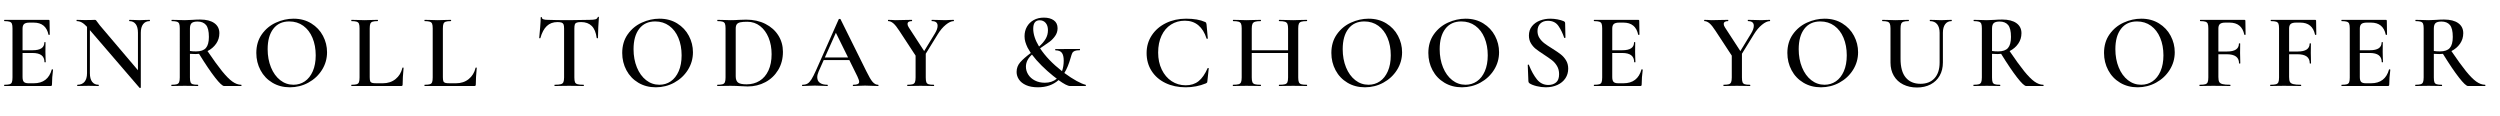<?xml version="1.0" encoding="utf-8"?>
<!-- Generator: Adobe Illustrator 16.0.3, SVG Export Plug-In . SVG Version: 6.00 Build 0)  -->
<!DOCTYPE svg PUBLIC "-//W3C//DTD SVG 1.1//EN" "http://www.w3.org/Graphics/SVG/1.1/DTD/svg11.dtd">
<svg version="1.1" id="Layer_1" xmlns="http://www.w3.org/2000/svg" xmlns:xlink="http://www.w3.org/1999/xlink" x="0px" y="0px"
	 width="832.585px" height="38.627px" viewBox="0 0 832.585 38.627" enable-background="new 0 0 832.585 38.627"
	 xml:space="preserve">
<g>
	<path d="M17.383,23.078c0.07,0,0.135,0.019,0.194,0.054c0.058,0.035,0.088,0.064,0.088,0.088c-0.235,1.786-0.353,3.42-0.353,4.9
		c0,0.189-0.035,0.324-0.105,0.406c-0.071,0.082-0.212,0.123-0.423,0.123H1.481c-0.071,0-0.106-0.07-0.106-0.211
		c0-0.142,0.035-0.213,0.106-0.213c0.799,0,1.38-0.058,1.745-0.176c0.364-0.117,0.611-0.346,0.741-0.688
		c0.129-0.34,0.194-0.863,0.194-1.568V9.467c0-0.705-0.065-1.222-0.194-1.551C3.837,7.587,3.584,7.358,3.208,7.229
		C2.833,7.1,2.257,7.035,1.481,7.035c-0.071,0-0.106-0.071-0.106-0.211c0-0.141,0.035-0.212,0.106-0.212h14.668
		c0.235,0,0.353,0.106,0.353,0.317l0.071,4.584c0,0.047-0.065,0.083-0.194,0.105c-0.13,0.024-0.206,0-0.229-0.07
		c-0.564-2.68-2.198-4.02-4.901-4.02H9.837c-0.846,0-1.445,0.153-1.798,0.458C7.687,8.292,7.51,8.81,7.51,9.538v7.193h3.385
		c2.585,0,3.878-0.869,3.878-2.609c0-0.071,0.064-0.106,0.194-0.106c0.129,0,0.194,0.035,0.194,0.106l-0.035,3.067l0.035,1.657
		c0.047,0.752,0.071,1.364,0.071,1.833c0,0.047-0.071,0.07-0.212,0.07c-0.141,0-0.211-0.023-0.211-0.07
		c0-2.021-1.317-3.032-3.949-3.032H7.51v8.004c0,0.776,0.146,1.317,0.441,1.622c0.293,0.306,0.816,0.458,1.569,0.458h1.728
		c3.149,0,5.148-1.527,5.994-4.583C17.242,23.102,17.289,23.078,17.383,23.078z"/>
	<path d="M49.928,6.823c0,0.141-0.024,0.211-0.071,0.211c-0.94,0-1.669,0.335-2.186,1.005c-0.517,0.67-0.776,1.628-0.776,2.874
		v18.229c0,0.071-0.059,0.118-0.176,0.142s-0.2,0.012-0.247-0.035L29.936,10.032v14.351c0,1.247,0.247,2.198,0.741,2.856
		s1.21,0.986,2.151,0.986c0.047,0,0.07,0.071,0.07,0.213c0,0.141-0.023,0.211-0.07,0.211c-0.635,0-1.117-0.012-1.446-0.035
		l-1.869-0.035l-2.081,0.035c-0.376,0.023-0.917,0.035-1.622,0.035c-0.07,0-0.105-0.07-0.105-0.211c0-0.142,0.035-0.213,0.105-0.213
		c1.011,0,1.792-0.328,2.345-0.986c0.552-0.658,0.829-1.609,0.829-2.856V8.938c-0.659-0.705-1.252-1.199-1.781-1.481
		c-0.529-0.282-1.076-0.423-1.64-0.423c-0.047,0-0.07-0.071-0.07-0.211c0-0.141,0.023-0.212,0.07-0.212l1.41,0.036
		c0.306,0.023,0.741,0.035,1.305,0.035l2.257-0.035c0.282-0.023,0.623-0.036,1.022-0.036c0.188,0,0.329,0.047,0.423,0.141
		c0.093,0.094,0.234,0.282,0.423,0.564l0.846,1.128l12.694,14.95V10.913c0-1.246-0.247-2.204-0.741-2.874s-1.199-1.005-2.116-1.005
		c-0.047,0-0.07-0.071-0.07-0.211c0-0.141,0.023-0.212,0.07-0.212l1.446,0.036c0.752,0.047,1.375,0.07,1.869,0.07
		c0.47,0,1.105-0.023,1.904-0.07l1.551-0.036C49.904,6.611,49.928,6.682,49.928,6.823z"/>
	<path d="M80.428,28.438c0,0.141-0.035,0.211-0.106,0.211h-5.677c-0.541,0-1.546-0.939-3.015-2.82
		c-1.469-1.881-3.25-4.514-5.342-7.899C65.771,17.977,65.372,18,65.09,18c-0.518,0-1.128-0.023-1.833-0.071v7.864
		c0,0.729,0.064,1.258,0.194,1.586c0.129,0.33,0.375,0.553,0.74,0.67c0.364,0.118,0.946,0.176,1.746,0.176
		c0.047,0,0.07,0.071,0.07,0.213c0,0.141-0.023,0.211-0.07,0.211c-0.776,0-1.375-0.012-1.798-0.035l-2.609-0.035l-2.539,0.035
		c-0.447,0.023-1.058,0.035-1.833,0.035c-0.071,0-0.106-0.07-0.106-0.211c0-0.142,0.035-0.213,0.106-0.213
		c0.799,0,1.38-0.058,1.745-0.176c0.364-0.117,0.617-0.346,0.758-0.688c0.141-0.34,0.211-0.863,0.211-1.568V9.467
		c0-0.705-0.065-1.222-0.194-1.551c-0.129-0.329-0.382-0.558-0.758-0.688c-0.376-0.129-0.952-0.194-1.728-0.194
		c-0.047,0-0.07-0.071-0.07-0.211c0-0.141,0.023-0.212,0.07-0.212l1.833,0.036c1.034,0.047,1.869,0.07,2.503,0.07
		c0.776,0,1.622-0.035,2.539-0.106c0.305-0.023,0.675-0.047,1.11-0.07c0.435-0.023,0.922-0.035,1.463-0.035
		c2.045,0,3.625,0.4,4.743,1.199c1.116,0.799,1.675,1.916,1.675,3.35c0,1.293-0.359,2.457-1.076,3.491
		c-0.717,1.035-1.675,1.857-2.874,2.468c1.927,2.845,3.538,5.065,4.831,6.664c1.292,1.599,2.438,2.757,3.438,3.474
		c0.999,0.717,1.98,1.074,2.944,1.074C80.393,28.225,80.428,28.296,80.428,28.438z M65.301,17.119c1.528,0,2.621-0.382,3.279-1.146
		c0.658-0.764,0.987-1.992,0.987-3.685c0-1.904-0.324-3.231-0.97-3.984c-0.647-0.752-1.581-1.128-2.803-1.128
		c-0.917,0-1.569,0.17-1.957,0.511s-0.582,0.958-0.582,1.851v7.44C63.82,17.072,64.502,17.119,65.301,17.119z"/>
	<path d="M90.706,27.538c-1.705-1.021-3.021-2.408-3.949-4.16c-0.929-1.751-1.393-3.66-1.393-5.729c0-2.421,0.611-4.496,1.833-6.224
		c1.222-1.728,2.792-3.026,4.708-3.896c1.916-0.87,3.873-1.305,5.871-1.305c2.233,0,4.196,0.523,5.889,1.569
		c1.692,1.046,2.991,2.428,3.896,4.143c0.905,1.716,1.357,3.538,1.357,5.465c0,2.14-0.564,4.103-1.692,5.889
		c-1.128,1.787-2.639,3.197-4.531,4.23c-1.893,1.035-3.944,1.552-6.153,1.552C94.355,29.072,92.409,28.561,90.706,27.538z
		 M101.53,27.081c1.116-0.764,1.998-1.887,2.645-3.368c0.646-1.481,0.97-3.243,0.97-5.289c0-2.162-0.359-4.102-1.076-5.818
		c-0.717-1.715-1.74-3.055-3.067-4.02c-1.329-0.963-2.886-1.446-4.672-1.446c-2.28,0-4.049,0.817-5.307,2.451
		c-1.257,1.634-1.886,3.896-1.886,6.788c0,2.233,0.37,4.255,1.111,6.065c0.74,1.81,1.763,3.226,3.067,4.248s2.78,1.533,4.425,1.533
		C99.15,28.225,100.414,27.844,101.53,27.081z"/>
	<path d="M123.126,25.652c0,0.635,0.053,1.093,0.159,1.375c0.106,0.282,0.312,0.471,0.617,0.564
		c0.305,0.095,0.799,0.141,1.481,0.141h2.116c1.668,0,3.079-0.464,4.231-1.393c1.151-0.929,1.916-2.181,2.292-3.755
		c0.023-0.07,0.094-0.1,0.211-0.088s0.176,0.053,0.176,0.123c-0.211,2.209-0.317,4.043-0.317,5.5c0,0.189-0.035,0.324-0.105,0.406
		c-0.071,0.082-0.212,0.123-0.423,0.123h-16.501c-0.047,0-0.071-0.07-0.071-0.211c0-0.142,0.023-0.213,0.071-0.213
		c0.799,0,1.38-0.058,1.745-0.176c0.364-0.117,0.611-0.346,0.741-0.688c0.129-0.34,0.194-0.863,0.194-1.568V9.467
		c0-0.705-0.065-1.222-0.194-1.551c-0.129-0.329-0.382-0.558-0.758-0.688c-0.376-0.129-0.952-0.194-1.728-0.194
		c-0.047,0-0.071-0.071-0.071-0.211c0-0.141,0.023-0.212,0.071-0.212l1.798,0.036c1.034,0.047,1.88,0.07,2.539,0.07
		c0.705,0,1.575-0.023,2.609-0.07l1.763-0.036c0.071,0,0.106,0.071,0.106,0.212c0,0.141-0.035,0.211-0.106,0.211
		c-0.775,0-1.346,0.065-1.71,0.194c-0.365,0.129-0.611,0.365-0.741,0.705c-0.129,0.341-0.194,0.864-0.194,1.569V25.652z"/>
	<path d="M147.491,25.652c0,0.635,0.053,1.093,0.159,1.375c0.106,0.282,0.312,0.471,0.617,0.564
		c0.305,0.095,0.799,0.141,1.481,0.141h2.116c1.668,0,3.079-0.464,4.231-1.393c1.151-0.929,1.916-2.181,2.292-3.755
		c0.023-0.07,0.094-0.1,0.211-0.088s0.176,0.053,0.176,0.123c-0.211,2.209-0.317,4.043-0.317,5.5c0,0.189-0.035,0.324-0.105,0.406
		c-0.071,0.082-0.212,0.123-0.423,0.123h-16.501c-0.047,0-0.071-0.07-0.071-0.211c0-0.142,0.023-0.213,0.071-0.213
		c0.799,0,1.38-0.058,1.745-0.176c0.364-0.117,0.611-0.346,0.741-0.688c0.129-0.34,0.194-0.863,0.194-1.568V9.467
		c0-0.705-0.065-1.222-0.194-1.551c-0.129-0.329-0.382-0.558-0.758-0.688c-0.376-0.129-0.952-0.194-1.728-0.194
		c-0.047,0-0.071-0.071-0.071-0.211c0-0.141,0.023-0.212,0.071-0.212l1.798,0.036c1.034,0.047,1.88,0.07,2.539,0.07
		c0.705,0,1.575-0.023,2.609-0.07l1.763-0.036c0.071,0,0.106,0.071,0.106,0.212c0,0.141-0.035,0.211-0.106,0.211
		c-0.775,0-1.346,0.065-1.71,0.194c-0.365,0.129-0.611,0.365-0.741,0.705c-0.129,0.341-0.194,0.864-0.194,1.569V25.652z"/>
	<path d="M182.098,8.674c-0.929,0.881-1.639,2.216-2.133,4.002c0,0.047-0.065,0.07-0.194,0.07c-0.129,0-0.194-0.035-0.194-0.105
		c0.094-0.917,0.2-2.098,0.317-3.544c0.118-1.445,0.176-2.533,0.176-3.261c0-0.118,0.064-0.176,0.194-0.176
		c0.129,0,0.194,0.059,0.194,0.176c0,0.517,0.658,0.775,1.974,0.775c2.021,0.071,4.384,0.106,7.087,0.106
		c1.387,0,2.856-0.023,4.408-0.07l2.397-0.036c0.893,0,1.545-0.058,1.957-0.176c0.411-0.117,0.675-0.353,0.793-0.705
		c0.023-0.094,0.094-0.141,0.211-0.141c0.117,0,0.176,0.047,0.176,0.141c-0.07,0.729-0.141,1.833-0.211,3.314
		c-0.071,1.481-0.106,2.68-0.106,3.597c0,0.07-0.065,0.105-0.194,0.105c-0.129,0-0.206-0.035-0.229-0.105
		c-0.235-1.81-0.788-3.144-1.657-4.002c-0.87-0.858-2.045-1.287-3.526-1.287c-0.658,0-1.146,0.059-1.463,0.176
		c-0.317,0.118-0.529,0.323-0.635,0.617c-0.106,0.294-0.159,0.758-0.159,1.393v16.255c0,0.729,0.07,1.258,0.211,1.586
		c0.141,0.33,0.423,0.553,0.846,0.67c0.423,0.118,1.093,0.176,2.01,0.176c0.071,0,0.106,0.071,0.106,0.213
		c0,0.141-0.035,0.211-0.106,0.211c-0.823,0-1.469-0.012-1.939-0.035l-2.892-0.035l-2.75,0.035
		c-0.494,0.023-1.176,0.035-2.045,0.035c-0.047,0-0.07-0.07-0.07-0.211c0-0.142,0.023-0.213,0.07-0.213
		c0.917,0,1.592-0.058,2.027-0.176c0.435-0.117,0.729-0.346,0.882-0.688c0.152-0.34,0.229-0.863,0.229-1.568V9.467
		c0-0.611-0.059-1.058-0.176-1.34c-0.118-0.282-0.33-0.481-0.635-0.599c-0.306-0.118-0.775-0.176-1.41-0.176
		C184.208,7.352,183.026,7.792,182.098,8.674z"/>
	<path d="M212.563,27.538c-1.705-1.021-3.021-2.408-3.949-4.16c-0.929-1.751-1.393-3.66-1.393-5.729
		c0-2.421,0.611-4.496,1.833-6.224c1.222-1.728,2.792-3.026,4.708-3.896c1.916-0.87,3.873-1.305,5.871-1.305
		c2.233,0,4.196,0.523,5.889,1.569c1.692,1.046,2.991,2.428,3.896,4.143c0.905,1.716,1.357,3.538,1.357,5.465
		c0,2.14-0.564,4.103-1.692,5.889c-1.128,1.787-2.639,3.197-4.531,4.23c-1.893,1.035-3.944,1.552-6.153,1.552
		C216.212,29.072,214.266,28.561,212.563,27.538z M223.387,27.081c1.116-0.764,1.998-1.887,2.645-3.368
		c0.646-1.481,0.97-3.243,0.97-5.289c0-2.162-0.359-4.102-1.076-5.818c-0.717-1.715-1.74-3.055-3.067-4.02
		c-1.329-0.963-2.886-1.446-4.672-1.446c-2.28,0-4.049,0.817-5.307,2.451c-1.257,1.634-1.886,3.896-1.886,6.788
		c0,2.233,0.37,4.255,1.111,6.065c0.74,1.81,1.763,3.226,3.067,4.248s2.78,1.533,4.425,1.533
		C221.007,28.225,222.271,27.844,223.387,27.081z"/>
	<path d="M246.464,28.684c-0.353-0.023-0.799-0.047-1.34-0.07c-0.541-0.023-1.152-0.035-1.833-0.035l-2.503,0.035
		c-0.447,0.023-1.07,0.035-1.869,0.035c-0.047,0-0.071-0.07-0.071-0.211c0-0.142,0.023-0.213,0.071-0.213
		c0.799,0,1.38-0.058,1.745-0.176c0.364-0.117,0.617-0.346,0.758-0.688c0.141-0.34,0.211-0.863,0.211-1.568V9.467
		c0-0.705-0.065-1.222-0.194-1.551c-0.129-0.329-0.382-0.558-0.758-0.688c-0.376-0.129-0.952-0.194-1.728-0.194
		c-0.047,0-0.07-0.071-0.07-0.211c0-0.141,0.023-0.212,0.07-0.212l1.869,0.036c1.034,0.047,1.857,0.07,2.468,0.07
		c0.94,0,1.892-0.035,2.856-0.106c1.175-0.047,1.962-0.07,2.363-0.07c2.397,0,4.524,0.47,6.382,1.41
		c1.856,0.94,3.297,2.222,4.319,3.844c1.022,1.622,1.534,3.444,1.534,5.465c0,2.281-0.529,4.296-1.586,6.047
		c-1.058,1.752-2.48,3.104-4.267,4.055c-1.787,0.952-3.75,1.428-5.888,1.428C248.274,28.79,247.428,28.754,246.464,28.684z
		 M252.97,26.921c1.257-0.776,2.239-1.922,2.944-3.438c0.705-1.516,1.058-3.332,1.058-5.447c0-2.021-0.335-3.849-1.005-5.483
		c-0.67-1.633-1.616-2.927-2.838-3.878c-1.222-0.952-2.645-1.428-4.266-1.428c-0.987,0-1.751,0.059-2.292,0.176
		c-0.541,0.118-0.935,0.335-1.181,0.652c-0.247,0.317-0.37,0.806-0.37,1.463v15.867c0,0.965,0.247,1.652,0.74,2.063
		c0.494,0.412,1.457,0.617,2.891,0.617C250.272,28.084,251.712,27.697,252.97,26.921z"/>
	<path d="M292.584,28.438c0,0.141-0.059,0.211-0.176,0.211c-0.447,0-1.164-0.023-2.151-0.07s-1.705-0.07-2.151-0.07
		c-0.588,0-1.281,0.023-2.08,0.07c-0.8,0.047-1.423,0.07-1.869,0.07c-0.094,0-0.141-0.07-0.141-0.211
		c0-0.142,0.047-0.213,0.141-0.213c0.682,0,1.181-0.075,1.499-0.229c0.317-0.152,0.476-0.405,0.476-0.758
		c0-0.354-0.2-0.952-0.599-1.799l-2.68-5.43h-8.533l-1.692,3.809c-0.306,0.705-0.458,1.34-0.458,1.903
		c0,0.823,0.293,1.446,0.881,1.869c0.587,0.423,1.411,0.634,2.468,0.634c0.118,0,0.176,0.071,0.176,0.213
		c0,0.141-0.059,0.211-0.176,0.211c-0.423,0-1.035-0.023-1.833-0.07c-0.894-0.047-1.669-0.07-2.327-0.07
		c-0.635,0-1.375,0.023-2.221,0.07c-0.752,0.047-1.375,0.07-1.869,0.07c-0.118,0-0.176-0.07-0.176-0.211
		c0-0.142,0.059-0.213,0.176-0.213c0.658,0,1.21-0.129,1.657-0.387c0.446-0.259,0.881-0.723,1.304-1.393
		c0.423-0.67,0.929-1.664,1.517-2.98L279.327,6.4c0.047-0.07,0.153-0.106,0.317-0.106c0.164,0,0.258,0.036,0.282,0.106l8.639,17.419
		c0.822,1.691,1.51,2.85,2.063,3.473s1.146,0.934,1.781,0.934C292.525,28.225,292.584,28.296,292.584,28.438z M274.708,19.129h7.722
		l-4.055-8.216L274.708,19.129z"/>
	<path d="M317.689,6.823c0,0.141-0.023,0.211-0.07,0.211c-0.776,0-1.657,0.405-2.645,1.216s-1.869,1.851-2.645,3.121l-4.02,6.523
		v7.899c0,0.729,0.064,1.258,0.194,1.586c0.129,0.33,0.375,0.553,0.74,0.67c0.364,0.118,0.946,0.176,1.746,0.176
		c0.07,0,0.106,0.071,0.106,0.213c0,0.141-0.036,0.211-0.106,0.211c-0.776,0-1.375-0.012-1.798-0.035l-2.574-0.035l-2.539,0.035
		c-0.47,0.023-1.093,0.035-1.869,0.035c-0.047,0-0.07-0.07-0.07-0.211c0-0.142,0.023-0.213,0.07-0.213
		c0.799,0,1.381-0.058,1.746-0.176c0.364-0.117,0.617-0.346,0.758-0.688c0.141-0.34,0.211-0.863,0.211-1.568v-7.264l-5.359-8.18
		c-0.799-1.246-1.487-2.11-2.063-2.592c-0.576-0.481-1.134-0.723-1.675-0.723c-0.071,0-0.106-0.071-0.106-0.211
		c0-0.141,0.035-0.212,0.106-0.212l1.164,0.036c0.517,0.047,0.893,0.07,1.128,0.07c0.799,0,1.927-0.023,3.385-0.07l2.186-0.036
		c0.047,0,0.07,0.071,0.07,0.212c0,0.141-0.023,0.211-0.07,0.211c-0.964,0-1.446,0.33-1.446,0.987c0,0.33,0.141,0.705,0.423,1.128
		l5.113,7.863l3.596-5.889c0.587-0.963,0.882-1.81,0.882-2.539c0-1.034-0.647-1.551-1.939-1.551c-0.047,0-0.071-0.071-0.071-0.211
		c0-0.141,0.023-0.212,0.071-0.212l1.833,0.036c0.987,0.047,1.892,0.07,2.715,0.07c0.399,0,0.882-0.023,1.446-0.07l1.305-0.036
		C317.666,6.611,317.689,6.682,317.689,6.823z"/>
	<path d="M361.641,28.456c-0.012,0.129-0.053,0.193-0.124,0.193h-5.148c-0.729,0-2.01-0.658-3.843-1.975
		c-1.787,1.599-4.079,2.397-6.876,2.397c-1.575,0-2.891-0.241-3.949-0.723c-1.058-0.481-1.846-1.11-2.363-1.886
		c-0.517-0.776-0.775-1.61-0.775-2.504c0-1.223,0.399-2.292,1.199-3.209c0.799-0.916,1.975-1.951,3.526-3.103
		c-0.329-0.517-0.682-1.105-1.058-1.763c-0.33-0.682-0.582-1.322-0.758-1.921c-0.176-0.6-0.264-1.228-0.264-1.887
		c0-1.175,0.264-2.233,0.793-3.173c0.529-0.94,1.281-1.68,2.256-2.221c0.975-0.541,2.109-0.811,3.403-0.811
		c1.363,0,2.462,0.3,3.296,0.899c0.834,0.6,1.252,1.476,1.252,2.627c0,0.94-0.265,1.793-0.793,2.556
		c-0.529,0.764-1.146,1.411-1.851,1.939s-1.763,1.264-3.173,2.204c1.716,2.609,4.148,5.148,7.299,7.616
		c0.375-1.081,0.564-2.244,0.564-3.491c0-1.198-0.206-2.074-0.617-2.626c-0.412-0.552-1.123-0.829-2.133-0.829
		c-0.047,0-0.077-0.07-0.088-0.211c-0.012-0.141,0.018-0.211,0.088-0.211l8.074-0.035c0.071,0,0.106,0.07,0.106,0.211
		s-0.035,0.211-0.106,0.211c-0.729,0-1.281,0.077-1.657,0.229s-0.646,0.388-0.811,0.705s-0.341,0.829-0.529,1.534
		c-0.611,2.139-1.316,3.843-2.115,5.113c1.504,1.104,2.874,1.992,4.107,2.662c1.234,0.67,2.215,1.087,2.944,1.251
		C361.611,28.25,361.652,28.327,361.641,28.456z M351.962,26.215c-0.47-0.352-0.881-0.67-1.234-0.951
		c-1.293-1.034-2.563-2.168-3.808-3.402c-1.246-1.234-2.327-2.462-3.244-3.685c-1.34,1.223-2.01,2.562-2.01,4.019
		c0,0.941,0.259,1.822,0.776,2.645c0.517,0.824,1.257,1.481,2.222,1.975c0.963,0.494,2.068,0.74,3.314,0.74
		C349.552,27.555,350.881,27.11,351.962,26.215z M346.039,15.497c0.94-0.823,1.668-1.669,2.186-2.539
		c0.517-0.87,0.776-1.834,0.776-2.892c0-1.034-0.253-1.845-0.758-2.433c-0.506-0.587-1.169-0.881-1.992-0.881
		c-1.434,0-2.151,0.94-2.151,2.821C344.099,11.384,344.746,13.358,346.039,15.497z"/>
	<path d="M401.326,7.317c0.188,0.094,0.305,0.182,0.353,0.264c0.047,0.083,0.094,0.265,0.141,0.546l0.423,4.654
		c0,0.071-0.059,0.118-0.176,0.141c-0.118,0.024-0.2-0.011-0.247-0.105c-0.612-1.927-1.522-3.396-2.733-4.408
		c-1.211-1.01-2.709-1.516-4.496-1.516c-1.716,0-3.25,0.429-4.602,1.287c-1.352,0.858-2.404,2.092-3.156,3.702
		c-0.752,1.61-1.128,3.485-1.128,5.624c0,2.116,0.399,4.001,1.199,5.66c0.799,1.656,1.892,2.943,3.279,3.86
		c1.386,0.917,2.95,1.376,4.689,1.376c1.715,0,3.144-0.453,4.284-1.358c1.14-0.904,2.145-2.345,3.015-4.319
		c0.023-0.07,0.094-0.094,0.211-0.07c0.117,0.023,0.176,0.059,0.176,0.105l-0.458,4.231c-0.023,0.282-0.065,0.458-0.123,0.528
		c-0.059,0.071-0.183,0.154-0.371,0.248c-2.115,0.869-4.36,1.304-6.734,1.304c-2.516,0-4.76-0.476-6.735-1.428
		s-3.514-2.292-4.619-4.02s-1.657-3.708-1.657-5.941c0-2.209,0.576-4.184,1.728-5.924c1.151-1.739,2.727-3.097,4.725-4.072
		c1.998-0.975,4.231-1.463,6.7-1.463C397.623,6.224,399.727,6.588,401.326,7.317z"/>
	<path d="M435.316,28.438c0,0.141-0.035,0.211-0.105,0.211c-0.799,0-1.445-0.012-1.939-0.035l-2.574-0.035l-2.996,0.035
		c-0.424,0.023-0.988,0.035-1.693,0.035c-0.07,0-0.105-0.07-0.105-0.211c0-0.142,0.035-0.213,0.105-0.213
		c0.893,0,1.539-0.058,1.939-0.176c0.4-0.117,0.67-0.34,0.811-0.67c0.141-0.328,0.213-0.857,0.213-1.586v-8.146h-12.096v8.146
		c0,0.705,0.07,1.229,0.213,1.568c0.141,0.342,0.416,0.57,0.828,0.688c0.41,0.118,1.063,0.176,1.957,0.176
		c0.047,0,0.07,0.071,0.07,0.213c0,0.141-0.023,0.211-0.07,0.211c-0.799,0-1.422-0.012-1.869-0.035l-2.926-0.035l-2.575,0.035
		c-0.447,0.023-1.07,0.035-1.869,0.035c-0.047,0-0.071-0.07-0.071-0.211c0-0.142,0.023-0.213,0.071-0.213
		c0.846,0,1.469-0.058,1.869-0.176c0.399-0.117,0.67-0.346,0.811-0.688c0.141-0.34,0.211-0.863,0.211-1.568V9.467
		c0-0.705-0.07-1.222-0.211-1.551c-0.141-0.329-0.412-0.558-0.811-0.688c-0.4-0.129-1.011-0.194-1.833-0.194
		c-0.047,0-0.07-0.071-0.07-0.211c0-0.141,0.023-0.212,0.07-0.212l1.869,0.036c1.081,0.047,1.927,0.07,2.54,0.07
		c0.822,0,1.797-0.023,2.926-0.07l1.869-0.036c0.047,0,0.07,0.071,0.07,0.212c0,0.141-0.023,0.211-0.07,0.211
		c-0.871,0-1.512,0.07-1.922,0.211c-0.412,0.141-0.693,0.382-0.846,0.723c-0.154,0.341-0.23,0.864-0.23,1.569v7.193h12.096V9.538
		c0-0.705-0.072-1.228-0.213-1.569c-0.141-0.34-0.418-0.582-0.828-0.723c-0.412-0.141-1.053-0.211-1.922-0.211
		c-0.07,0-0.105-0.071-0.105-0.211c0-0.141,0.035-0.212,0.105-0.212l1.693,0.036c1.127,0.047,2.127,0.07,2.996,0.07
		c0.635,0,1.492-0.023,2.574-0.07l1.939-0.036c0.07,0,0.105,0.071,0.105,0.212c0,0.141-0.035,0.211-0.105,0.211
		c-0.846,0-1.463,0.065-1.852,0.194c-0.387,0.129-0.652,0.359-0.793,0.688c-0.141,0.33-0.211,0.846-0.211,1.551v16.326
		c0,0.705,0.07,1.229,0.211,1.568c0.141,0.342,0.406,0.57,0.793,0.688c0.389,0.118,1.006,0.176,1.852,0.176
		C435.281,28.225,435.316,28.296,435.316,28.438z"/>
	<path d="M448.732,27.538c-1.704-1.021-3.021-2.408-3.949-4.16c-0.929-1.751-1.393-3.66-1.393-5.729
		c0-2.421,0.611-4.496,1.834-6.224c1.222-1.728,2.791-3.026,4.707-3.896c1.915-0.87,3.872-1.305,5.871-1.305
		c2.232,0,4.195,0.523,5.888,1.569c1.692,1.046,2.991,2.428,3.896,4.143c0.904,1.716,1.357,3.538,1.357,5.465
		c0,2.14-0.564,4.103-1.692,5.889c-1.128,1.787-2.639,3.197-4.531,4.23c-1.893,1.035-3.943,1.552-6.152,1.552
		C452.381,29.072,450.436,28.561,448.732,27.538z M459.557,27.081c1.116-0.764,1.998-1.887,2.645-3.368s0.97-3.243,0.97-5.289
		c0-2.162-0.359-4.102-1.075-5.818c-0.718-1.715-1.74-3.055-3.068-4.02c-1.328-0.963-2.886-1.446-4.672-1.446
		c-2.28,0-4.049,0.817-5.307,2.451c-1.258,1.634-1.886,3.896-1.886,6.788c0,2.233,0.37,4.255,1.11,6.065
		c0.74,1.81,1.763,3.226,3.067,4.248s2.779,1.533,4.425,1.533C457.177,28.225,458.44,27.844,459.557,27.081z"/>
	<path d="M481.03,27.538c-1.704-1.021-3.021-2.408-3.949-4.16c-0.929-1.751-1.393-3.66-1.393-5.729c0-2.421,0.611-4.496,1.834-6.224
		c1.222-1.728,2.791-3.026,4.707-3.896c1.915-0.87,3.872-1.305,5.871-1.305c2.232,0,4.195,0.523,5.888,1.569
		c1.692,1.046,2.991,2.428,3.896,4.143c0.904,1.716,1.357,3.538,1.357,5.465c0,2.14-0.564,4.103-1.692,5.889
		c-1.128,1.787-2.639,3.197-4.531,4.23c-1.893,1.035-3.943,1.552-6.152,1.552C484.679,29.072,482.734,28.561,481.03,27.538z
		 M491.855,27.081c1.116-0.764,1.998-1.887,2.645-3.368s0.97-3.243,0.97-5.289c0-2.162-0.359-4.102-1.075-5.818
		c-0.718-1.715-1.74-3.055-3.068-4.02c-1.328-0.963-2.886-1.446-4.672-1.446c-2.28,0-4.049,0.817-5.307,2.451
		c-1.258,1.634-1.886,3.896-1.886,6.788c0,2.233,0.37,4.255,1.11,6.065c0.74,1.81,1.763,3.226,3.067,4.248s2.779,1.533,4.425,1.533
		C489.475,28.225,490.738,27.844,491.855,27.081z"/>
	<path d="M512.693,12.659c0.435,0.67,0.976,1.251,1.622,1.745s1.521,1.082,2.627,1.763c1.199,0.752,2.145,1.399,2.839,1.939
		c0.692,0.541,1.28,1.205,1.763,1.992c0.481,0.788,0.723,1.711,0.723,2.768c0,1.199-0.312,2.27-0.935,3.209
		c-0.623,0.941-1.504,1.676-2.645,2.204c-1.14,0.528-2.438,0.793-3.896,0.793c-0.987,0-2.005-0.129-3.05-0.388
		c-1.047-0.258-1.84-0.576-2.381-0.952c-0.211-0.141-0.329-0.364-0.353-0.67l-0.211-5.359v-0.035c0-0.094,0.058-0.146,0.176-0.159
		c0.117-0.012,0.188,0.03,0.212,0.124c0.775,1.951,1.662,3.55,2.662,4.796c0.999,1.246,2.274,1.868,3.825,1.868
		c1.011,0,1.857-0.276,2.539-0.829c0.682-0.552,1.022-1.475,1.022-2.768c0-1.034-0.229-1.939-0.688-2.715s-1.022-1.422-1.692-1.939
		c-0.67-0.517-1.581-1.151-2.732-1.904c-1.129-0.729-2.01-1.346-2.645-1.851s-1.176-1.128-1.622-1.869
		c-0.447-0.74-0.67-1.604-0.67-2.591c0-1.222,0.34-2.257,1.022-3.103c0.682-0.846,1.569-1.475,2.662-1.886
		c1.093-0.411,2.239-0.617,3.438-0.617c0.799,0,1.599,0.077,2.397,0.229c0.8,0.153,1.47,0.347,2.011,0.582
		c0.353,0.141,0.528,0.365,0.528,0.67l0.105,4.795c0,0.07-0.064,0.118-0.193,0.141c-0.13,0.023-0.206,0-0.229-0.071
		c-0.471-1.434-1.099-2.732-1.887-3.896c-0.787-1.164-1.969-1.746-3.543-1.746c-1.058,0-1.898,0.306-2.521,0.917
		s-0.935,1.445-0.935,2.503C512.041,11.219,512.258,11.989,512.693,12.659z"/>
	<path d="M546.806,23.078c0.071,0,0.136,0.019,0.194,0.054s0.088,0.064,0.088,0.088c-0.235,1.786-0.353,3.42-0.353,4.9
		c0,0.189-0.035,0.324-0.105,0.406s-0.212,0.123-0.423,0.123h-15.304c-0.07,0-0.105-0.07-0.105-0.211
		c0-0.142,0.035-0.213,0.105-0.213c0.799,0,1.381-0.058,1.746-0.176c0.364-0.117,0.61-0.346,0.74-0.688
		c0.129-0.34,0.194-0.863,0.194-1.568V9.467c0-0.705-0.065-1.222-0.194-1.551c-0.13-0.329-0.383-0.558-0.758-0.688
		c-0.377-0.129-0.952-0.194-1.729-0.194c-0.07,0-0.105-0.071-0.105-0.211c0-0.141,0.035-0.212,0.105-0.212h14.669
		c0.234,0,0.353,0.106,0.353,0.317l0.07,4.584c0,0.047-0.065,0.083-0.194,0.105c-0.129,0.024-0.206,0-0.229-0.07
		c-0.564-2.68-2.198-4.02-4.901-4.02h-1.41c-0.847,0-1.446,0.153-1.799,0.458s-0.528,0.823-0.528,1.551v7.193h3.385
		c2.585,0,3.878-0.869,3.878-2.609c0-0.071,0.064-0.106,0.194-0.106c0.129,0,0.194,0.035,0.194,0.106l-0.035,3.067l0.035,1.657
		c0.047,0.752,0.07,1.364,0.07,1.833c0,0.047-0.07,0.07-0.212,0.07c-0.141,0-0.211-0.023-0.211-0.07
		c0-2.021-1.317-3.032-3.949-3.032h-3.35v8.004c0,0.776,0.146,1.317,0.44,1.622c0.294,0.306,0.816,0.458,1.569,0.458h1.728
		c3.149,0,5.147-1.527,5.994-4.583C546.666,23.102,546.712,23.078,546.806,23.078z"/>
	<path d="M589.505,6.823c0,0.141-0.023,0.211-0.07,0.211c-0.775,0-1.657,0.405-2.645,1.216s-1.869,1.851-2.645,3.121l-4.02,6.523
		v7.899c0,0.729,0.064,1.258,0.193,1.586c0.129,0.33,0.376,0.553,0.741,0.67c0.364,0.118,0.945,0.176,1.745,0.176
		c0.07,0,0.105,0.071,0.105,0.213c0,0.141-0.035,0.211-0.105,0.211c-0.775,0-1.375-0.012-1.798-0.035l-2.574-0.035l-2.539,0.035
		c-0.471,0.023-1.093,0.035-1.868,0.035c-0.048,0-0.071-0.07-0.071-0.211c0-0.142,0.023-0.213,0.071-0.213
		c0.799,0,1.38-0.058,1.745-0.176c0.364-0.117,0.617-0.346,0.758-0.688c0.141-0.34,0.212-0.863,0.212-1.568v-7.264l-5.359-8.18
		c-0.8-1.246-1.487-2.11-2.063-2.592c-0.576-0.481-1.134-0.723-1.675-0.723c-0.07,0-0.105-0.071-0.105-0.211
		c0-0.141,0.035-0.212,0.105-0.212l1.164,0.036c0.517,0.047,0.893,0.07,1.128,0.07c0.799,0,1.928-0.023,3.385-0.07l2.187-0.036
		c0.047,0,0.07,0.071,0.07,0.212c0,0.141-0.023,0.211-0.07,0.211c-0.964,0-1.445,0.33-1.445,0.987c0,0.33,0.141,0.705,0.423,1.128
		l5.112,7.863l3.597-5.889c0.588-0.963,0.882-1.81,0.882-2.539c0-1.034-0.647-1.551-1.939-1.551c-0.048,0-0.07-0.071-0.07-0.211
		c0-0.141,0.022-0.212,0.07-0.212l1.833,0.036c0.987,0.047,1.893,0.07,2.716,0.07c0.399,0,0.881-0.023,1.445-0.07l1.305-0.036
		C589.482,6.611,589.505,6.682,589.505,6.823z"/>
	<path d="M600.595,27.538c-1.704-1.021-3.021-2.408-3.949-4.16c-0.929-1.751-1.393-3.66-1.393-5.729
		c0-2.421,0.611-4.496,1.834-6.224c1.222-1.728,2.791-3.026,4.707-3.896c1.915-0.87,3.872-1.305,5.871-1.305
		c2.232,0,4.195,0.523,5.888,1.569c1.692,1.046,2.991,2.428,3.896,4.143c0.904,1.716,1.357,3.538,1.357,5.465
		c0,2.14-0.564,4.103-1.692,5.889c-1.128,1.787-2.639,3.197-4.531,4.23c-1.893,1.035-3.943,1.552-6.152,1.552
		C604.245,29.072,602.299,28.561,600.595,27.538z M611.42,27.081c1.116-0.764,1.998-1.887,2.645-3.368s0.97-3.243,0.97-5.289
		c0-2.162-0.359-4.102-1.075-5.818c-0.718-1.715-1.74-3.055-3.068-4.02c-1.328-0.963-2.886-1.446-4.672-1.446
		c-2.28,0-4.049,0.817-5.307,2.451c-1.258,1.634-1.886,3.896-1.886,6.788c0,2.233,0.37,4.255,1.11,6.065
		c0.74,1.81,1.763,3.226,3.067,4.248s2.779,1.533,4.425,1.533C609.041,28.225,610.303,27.844,611.42,27.081z"/>
	<path d="M645.128,8.057c-0.553-0.682-1.346-1.022-2.38-1.022c-0.048,0-0.07-0.071-0.07-0.211c0-0.141,0.022-0.212,0.07-0.212
		l1.622,0.036c0.893,0.047,1.598,0.07,2.115,0.07c0.423,0,1.058-0.023,1.904-0.07l1.552-0.036c0.047,0,0.07,0.071,0.07,0.212
		c0,0.141-0.023,0.211-0.07,0.211c-0.917,0-1.628,0.341-2.134,1.022c-0.506,0.682-0.758,1.634-0.758,2.856v9.873
		c0,1.693-0.358,3.168-1.075,4.426c-0.718,1.258-1.729,2.227-3.032,2.908c-1.305,0.682-2.815,1.022-4.531,1.022
		s-3.244-0.335-4.584-1.005s-2.38-1.633-3.12-2.891c-0.741-1.258-1.111-2.732-1.111-4.426V9.467c0-0.705-0.07-1.222-0.211-1.551
		c-0.142-0.329-0.395-0.558-0.759-0.688c-0.364-0.129-0.934-0.194-1.71-0.194c-0.07,0-0.105-0.071-0.105-0.211
		c0-0.141,0.035-0.212,0.105-0.212l1.834,0.036c1.034,0.047,1.868,0.07,2.503,0.07c0.705,0,1.575-0.023,2.609-0.07l1.764-0.036
		c0.07,0,0.105,0.071,0.105,0.212c0,0.141-0.035,0.211-0.105,0.211c-0.776,0-1.353,0.07-1.729,0.211s-0.629,0.382-0.758,0.723
		c-0.13,0.341-0.194,0.864-0.194,1.569v10.049c0,2.798,0.582,4.884,1.746,6.259c1.163,1.375,2.791,2.063,4.883,2.063
		c1.998,0,3.562-0.617,4.69-1.852c1.128-1.234,1.692-2.979,1.692-5.236v-9.908C645.958,9.691,645.68,8.739,645.128,8.057z"/>
	<path d="M680.583,28.438c0,0.141-0.036,0.211-0.106,0.211h-5.677c-0.541,0-1.546-0.939-3.015-2.82
		c-1.47-1.881-3.25-4.514-5.342-7.899c-0.518,0.047-0.917,0.071-1.199,0.071c-0.517,0-1.128-0.023-1.833-0.071v7.864
		c0,0.729,0.064,1.258,0.193,1.586c0.129,0.33,0.376,0.553,0.741,0.67c0.364,0.118,0.945,0.176,1.745,0.176
		c0.047,0,0.07,0.071,0.07,0.213c0,0.141-0.023,0.211-0.07,0.211c-0.775,0-1.375-0.012-1.799-0.035l-2.608-0.035l-2.539,0.035
		c-0.447,0.023-1.058,0.035-1.834,0.035c-0.07,0-0.105-0.07-0.105-0.211c0-0.142,0.035-0.213,0.105-0.213
		c0.799,0,1.381-0.058,1.746-0.176c0.364-0.117,0.617-0.346,0.758-0.688c0.141-0.34,0.212-0.863,0.212-1.568V9.467
		c0-0.705-0.065-1.222-0.194-1.551c-0.13-0.329-0.382-0.558-0.758-0.688c-0.377-0.129-0.952-0.194-1.728-0.194
		c-0.048,0-0.071-0.071-0.071-0.211c0-0.141,0.023-0.212,0.071-0.212l1.833,0.036c1.034,0.047,1.869,0.07,2.504,0.07
		c0.775,0,1.622-0.035,2.538-0.106c0.306-0.023,0.676-0.047,1.111-0.07c0.435-0.023,0.922-0.035,1.463-0.035
		c2.045,0,3.626,0.4,4.742,1.199c1.116,0.799,1.675,1.916,1.675,3.35c0,1.293-0.358,2.457-1.075,3.491
		c-0.717,1.035-1.675,1.857-2.874,2.468c1.928,2.845,3.538,5.065,4.831,6.664s2.438,2.757,3.438,3.474s1.98,1.074,2.944,1.074
		C680.546,28.225,680.583,28.296,680.583,28.438z M665.456,17.119c1.527,0,2.621-0.382,3.279-1.146
		c0.657-0.764,0.987-1.992,0.987-3.685c0-1.904-0.323-3.231-0.97-3.984c-0.646-0.752-1.581-1.128-2.804-1.128
		c-0.916,0-1.568,0.17-1.956,0.511c-0.389,0.341-0.582,0.958-0.582,1.851v7.44C663.975,17.072,664.656,17.119,665.456,17.119z"/>
	<path d="M706.056,27.538c-1.704-1.021-3.021-2.408-3.949-4.16c-0.929-1.751-1.393-3.66-1.393-5.729
		c0-2.421,0.611-4.496,1.834-6.224c1.222-1.728,2.791-3.026,4.707-3.896c1.915-0.87,3.872-1.305,5.871-1.305
		c2.232,0,4.195,0.523,5.888,1.569c1.692,1.046,2.991,2.428,3.896,4.143c0.904,1.716,1.357,3.538,1.357,5.465
		c0,2.14-0.564,4.103-1.692,5.889c-1.128,1.787-2.639,3.197-4.531,4.23c-1.893,1.035-3.943,1.552-6.152,1.552
		C709.706,29.072,707.76,28.561,706.056,27.538z M716.881,27.081c1.116-0.764,1.998-1.887,2.645-3.368s0.97-3.243,0.97-5.289
		c0-2.162-0.359-4.102-1.075-5.818c-0.718-1.715-1.74-3.055-3.068-4.02c-1.328-0.963-2.886-1.446-4.672-1.446
		c-2.28,0-4.049,0.817-5.307,2.451c-1.258,1.634-1.886,3.896-1.886,6.788c0,2.233,0.37,4.255,1.11,6.065
		c0.74,1.81,1.763,3.226,3.067,4.248s2.779,1.533,4.425,1.533C714.501,28.225,715.764,27.844,716.881,27.081z"/>
	<path d="M747.857,11.513c0,0.047-0.065,0.083-0.194,0.105c-0.129,0.024-0.206,0-0.229-0.07c-0.564-2.68-2.198-4.02-4.901-4.02
		h-1.41c-0.847,0-1.446,0.153-1.799,0.458s-0.528,0.811-0.528,1.516v7.651h2.891c2.633,0,3.949-0.882,3.949-2.645
		c0-0.047,0.07-0.071,0.212-0.071c0.141,0,0.211,0.024,0.211,0.071l-0.035,3.103c0,0.729,0.012,1.269,0.035,1.622l0.036,1.833
		c0,0.071-0.071,0.106-0.212,0.106s-0.212-0.035-0.212-0.106c0-1.998-1.352-2.997-4.055-2.997h-2.82v7.581
		c0,0.753,0.094,1.3,0.281,1.64c0.188,0.341,0.559,0.582,1.111,0.723c0.552,0.141,1.404,0.211,2.557,0.211
		c0.046,0,0.07,0.071,0.07,0.213c0,0.141-0.024,0.211-0.07,0.211c-0.965,0-1.717-0.012-2.257-0.035l-3.456-0.035l-2.573,0.035
		c-0.447,0.023-1.07,0.035-1.869,0.035c-0.07,0-0.105-0.07-0.105-0.211c0-0.142,0.035-0.213,0.105-0.213
		c0.846,0,1.463-0.058,1.852-0.176c0.388-0.117,0.651-0.346,0.793-0.688c0.141-0.34,0.212-0.863,0.212-1.568V9.467
		c0-0.705-0.065-1.222-0.194-1.551c-0.13-0.329-0.383-0.558-0.758-0.688c-0.377-0.129-0.952-0.194-1.729-0.194
		c-0.07,0-0.105-0.071-0.105-0.211c0-0.141,0.035-0.212,0.105-0.212h14.669c0.234,0,0.353,0.106,0.353,0.317L747.857,11.513z"/>
	<path d="M771.41,11.513c0,0.047-0.065,0.083-0.194,0.105c-0.129,0.024-0.206,0-0.229-0.07c-0.564-2.68-2.198-4.02-4.901-4.02h-1.41
		c-0.847,0-1.446,0.153-1.799,0.458s-0.528,0.811-0.528,1.516v7.651h2.891c2.633,0,3.949-0.882,3.949-2.645
		c0-0.047,0.07-0.071,0.212-0.071c0.141,0,0.211,0.024,0.211,0.071l-0.035,3.103c0,0.729,0.012,1.269,0.035,1.622l0.036,1.833
		c0,0.071-0.071,0.106-0.212,0.106s-0.212-0.035-0.212-0.106c0-1.998-1.352-2.997-4.055-2.997h-2.82v7.581
		c0,0.753,0.094,1.3,0.281,1.64c0.188,0.341,0.559,0.582,1.111,0.723c0.552,0.141,1.404,0.211,2.557,0.211
		c0.046,0,0.07,0.071,0.07,0.213c0,0.141-0.024,0.211-0.07,0.211c-0.965,0-1.717-0.012-2.257-0.035l-3.456-0.035l-2.573,0.035
		c-0.447,0.023-1.07,0.035-1.869,0.035c-0.07,0-0.105-0.07-0.105-0.211c0-0.142,0.035-0.213,0.105-0.213
		c0.846,0,1.463-0.058,1.852-0.176c0.388-0.117,0.651-0.346,0.793-0.688c0.141-0.34,0.212-0.863,0.212-1.568V9.467
		c0-0.705-0.065-1.222-0.194-1.551c-0.13-0.329-0.383-0.558-0.758-0.688c-0.377-0.129-0.952-0.194-1.729-0.194
		c-0.07,0-0.105-0.071-0.105-0.211c0-0.141,0.035-0.212,0.105-0.212h14.669c0.234,0,0.353,0.106,0.353,0.317L771.41,11.513z"/>
	<path d="M795.774,23.078c0.071,0,0.136,0.019,0.194,0.054s0.088,0.064,0.088,0.088c-0.235,1.786-0.353,3.42-0.353,4.9
		c0,0.189-0.035,0.324-0.105,0.406s-0.212,0.123-0.423,0.123h-15.304c-0.07,0-0.105-0.07-0.105-0.211
		c0-0.142,0.035-0.213,0.105-0.213c0.799,0,1.381-0.058,1.746-0.176c0.364-0.117,0.61-0.346,0.74-0.688
		c0.129-0.34,0.194-0.863,0.194-1.568V9.467c0-0.705-0.065-1.222-0.194-1.551c-0.13-0.329-0.383-0.558-0.758-0.688
		c-0.377-0.129-0.952-0.194-1.729-0.194c-0.07,0-0.105-0.071-0.105-0.211c0-0.141,0.035-0.212,0.105-0.212h14.669
		c0.234,0,0.353,0.106,0.353,0.317l0.07,4.584c0,0.047-0.065,0.083-0.194,0.105c-0.129,0.024-0.206,0-0.229-0.07
		c-0.564-2.68-2.198-4.02-4.901-4.02h-1.41c-0.847,0-1.446,0.153-1.799,0.458s-0.528,0.823-0.528,1.551v7.193h3.385
		c2.585,0,3.878-0.869,3.878-2.609c0-0.071,0.064-0.106,0.194-0.106c0.129,0,0.194,0.035,0.194,0.106l-0.035,3.067l0.035,1.657
		c0.047,0.752,0.07,1.364,0.07,1.833c0,0.047-0.07,0.07-0.212,0.07c-0.141,0-0.211-0.023-0.211-0.07
		c0-2.021-1.317-3.032-3.949-3.032h-3.35v8.004c0,0.776,0.146,1.317,0.44,1.622c0.294,0.306,0.816,0.458,1.569,0.458h1.728
		c3.149,0,5.147-1.527,5.994-4.583C795.633,23.102,795.68,23.078,795.774,23.078z"/>
	<path d="M827.72,28.438c0,0.141-0.036,0.211-0.106,0.211h-5.677c-0.541,0-1.546-0.939-3.015-2.82
		c-1.47-1.881-3.25-4.514-5.342-7.899c-0.518,0.047-0.917,0.071-1.199,0.071c-0.517,0-1.128-0.023-1.833-0.071v7.864
		c0,0.729,0.064,1.258,0.193,1.586c0.129,0.33,0.376,0.553,0.741,0.67c0.364,0.118,0.945,0.176,1.745,0.176
		c0.047,0,0.07,0.071,0.07,0.213c0,0.141-0.023,0.211-0.07,0.211c-0.775,0-1.375-0.012-1.799-0.035l-2.608-0.035l-2.539,0.035
		c-0.447,0.023-1.058,0.035-1.834,0.035c-0.07,0-0.105-0.07-0.105-0.211c0-0.142,0.035-0.213,0.105-0.213
		c0.799,0,1.381-0.058,1.746-0.176c0.364-0.117,0.617-0.346,0.758-0.688c0.141-0.34,0.212-0.863,0.212-1.568V9.467
		c0-0.705-0.065-1.222-0.194-1.551c-0.13-0.329-0.382-0.558-0.758-0.688c-0.377-0.129-0.952-0.194-1.728-0.194
		c-0.048,0-0.071-0.071-0.071-0.211c0-0.141,0.023-0.212,0.071-0.212l1.833,0.036c1.034,0.047,1.869,0.07,2.504,0.07
		c0.775,0,1.622-0.035,2.538-0.106c0.306-0.023,0.676-0.047,1.111-0.07c0.435-0.023,0.922-0.035,1.463-0.035
		c2.045,0,3.626,0.4,4.742,1.199c1.116,0.799,1.675,1.916,1.675,3.35c0,1.293-0.358,2.457-1.075,3.491
		c-0.717,1.035-1.675,1.857-2.874,2.468c1.928,2.845,3.538,5.065,4.831,6.664s2.438,2.757,3.438,3.474s1.98,1.074,2.944,1.074
		C827.684,28.225,827.72,28.296,827.72,28.438z M812.593,17.119c1.527,0,2.621-0.382,3.279-1.146
		c0.657-0.764,0.987-1.992,0.987-3.685c0-1.904-0.323-3.231-0.97-3.984c-0.646-0.752-1.581-1.128-2.804-1.128
		c-0.916,0-1.568,0.17-1.956,0.511c-0.389,0.341-0.582,0.958-0.582,1.851v7.44C811.113,17.072,811.793,17.119,812.593,17.119z"/>
</g>
<g>
</g>
<g>
</g>
<g>
</g>
<g>
</g>
<g>
</g>
<g>
</g>
</svg>
